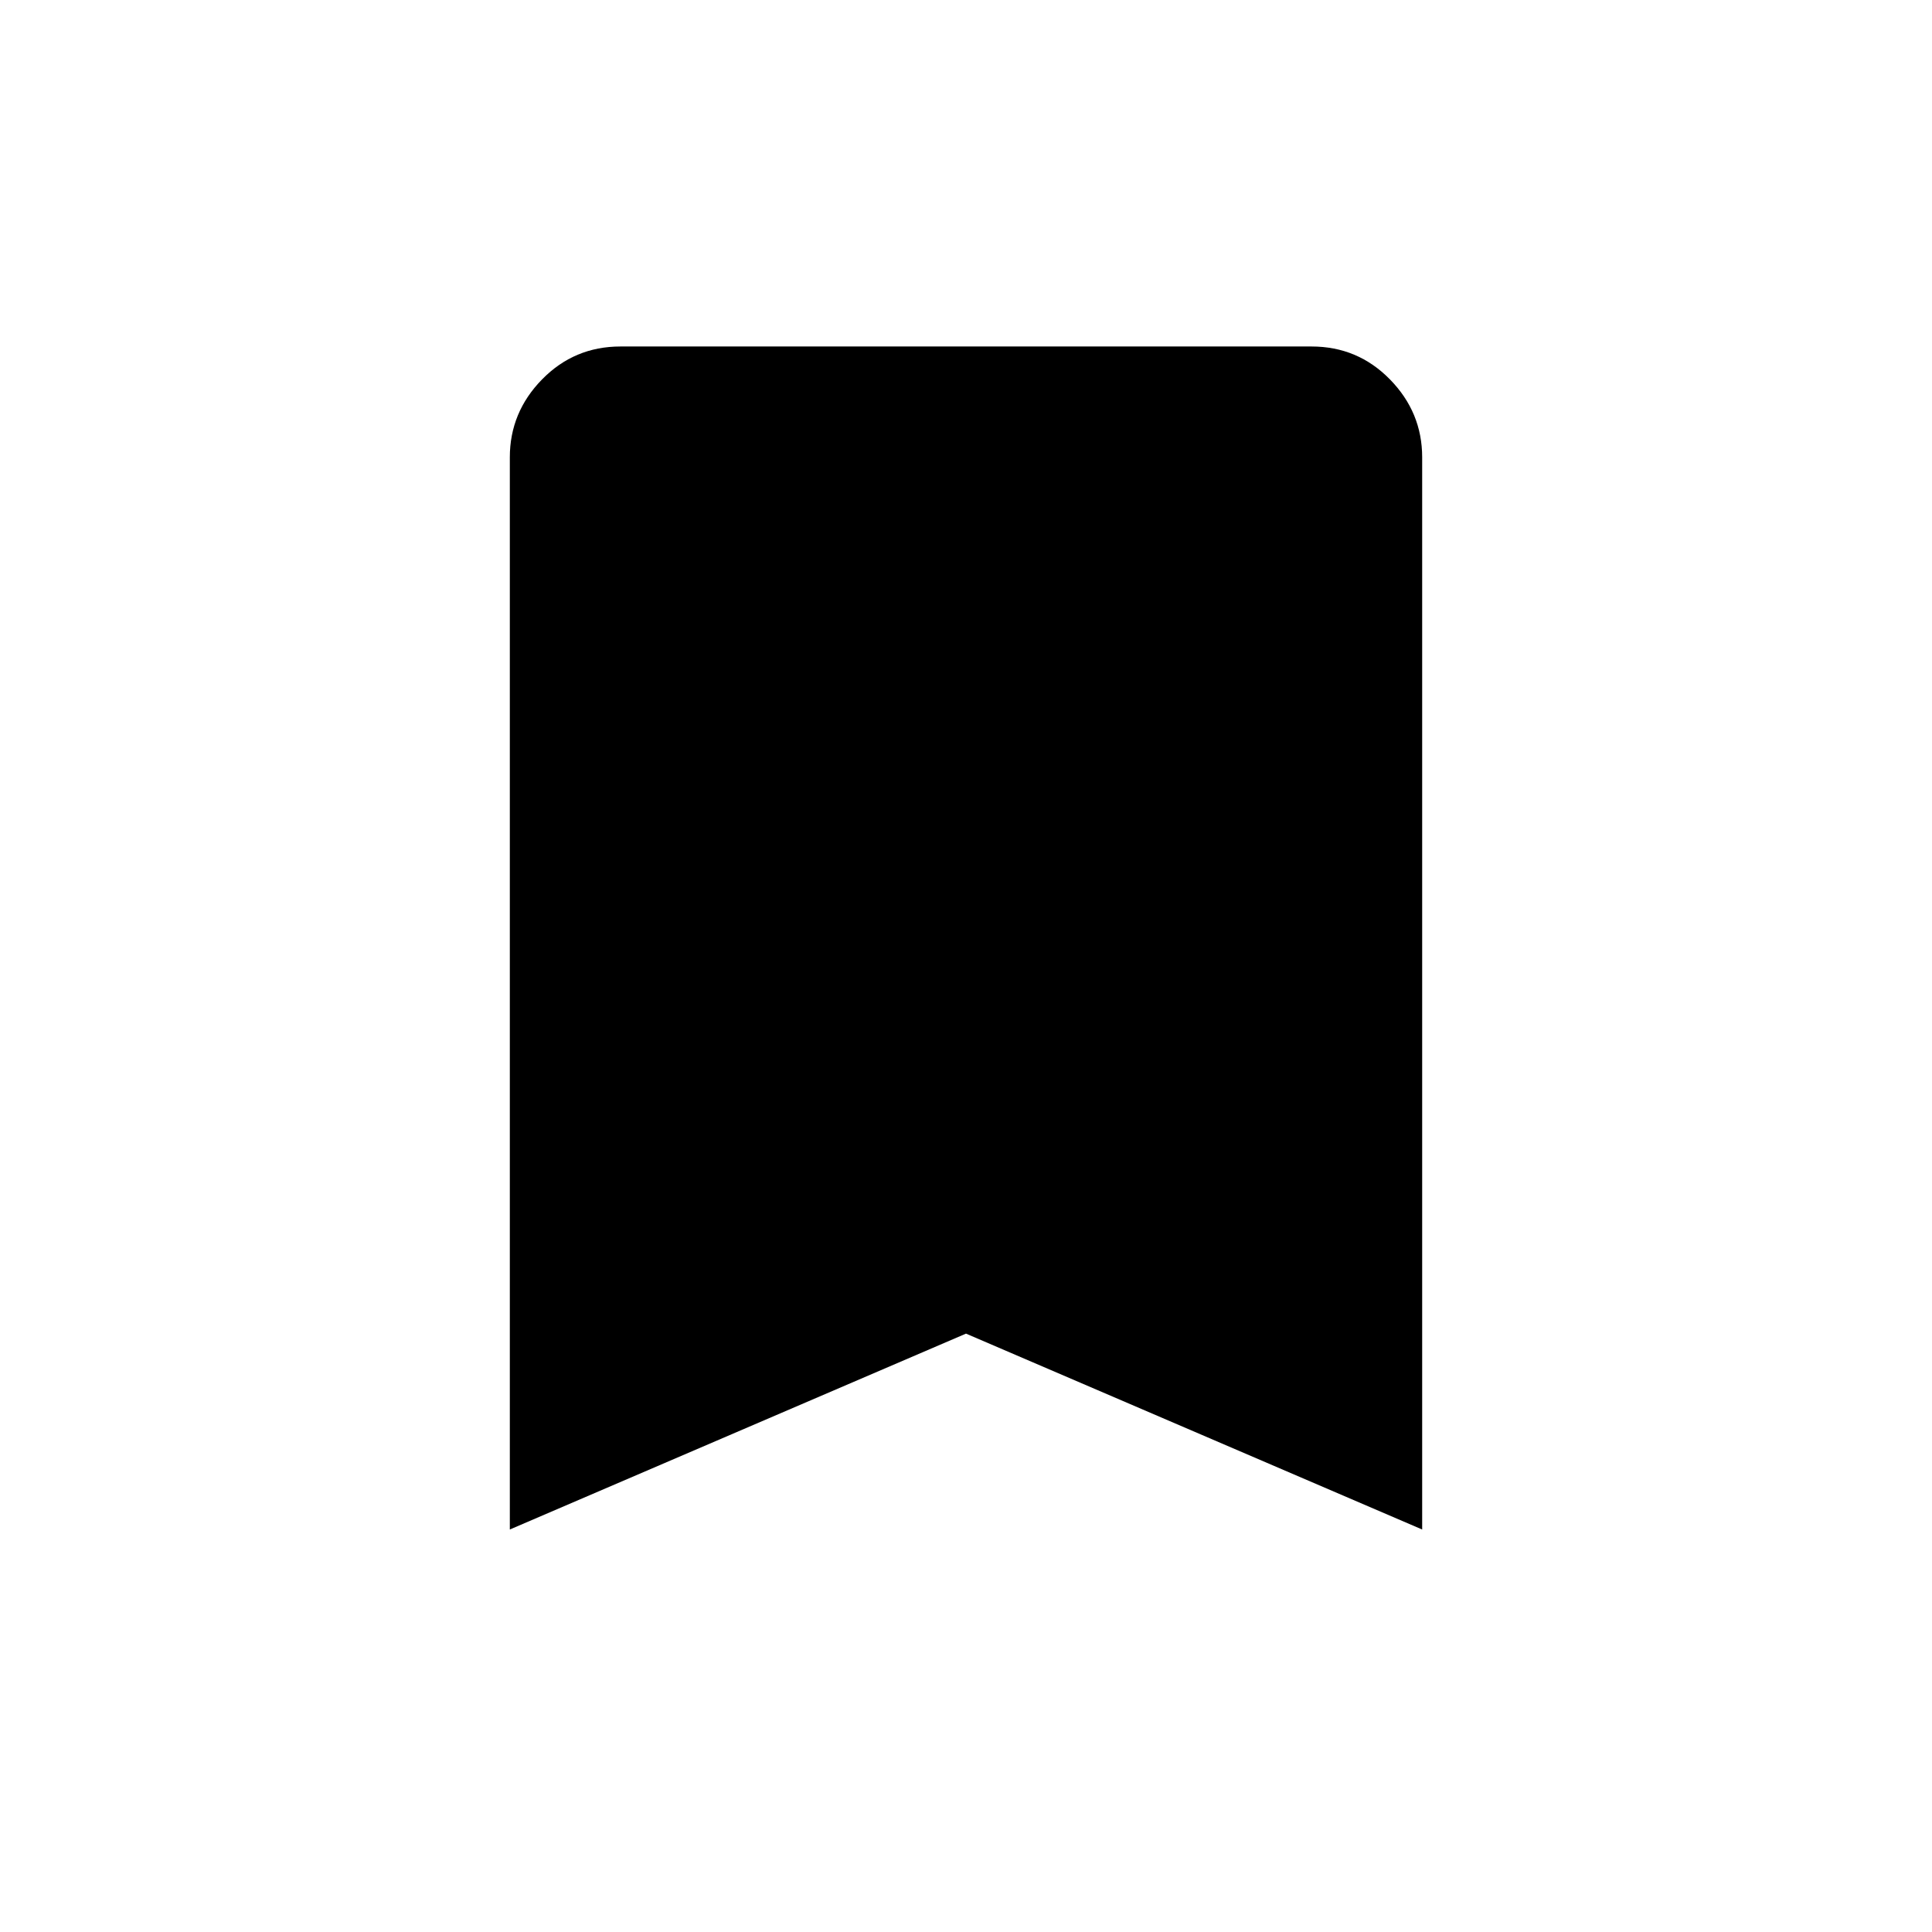 <svg xmlns="http://www.w3.org/2000/svg" height="40" viewBox="0 -960 960 960" width="40"><path d="M253.33-200v-532.75q0-22.38 16.02-38.73 16.02-16.35 38.93-16.35h343.44q22.91 0 38.93 16.35t16.02 38.73V-200L480-297.33 253.33-200Z"/></svg>